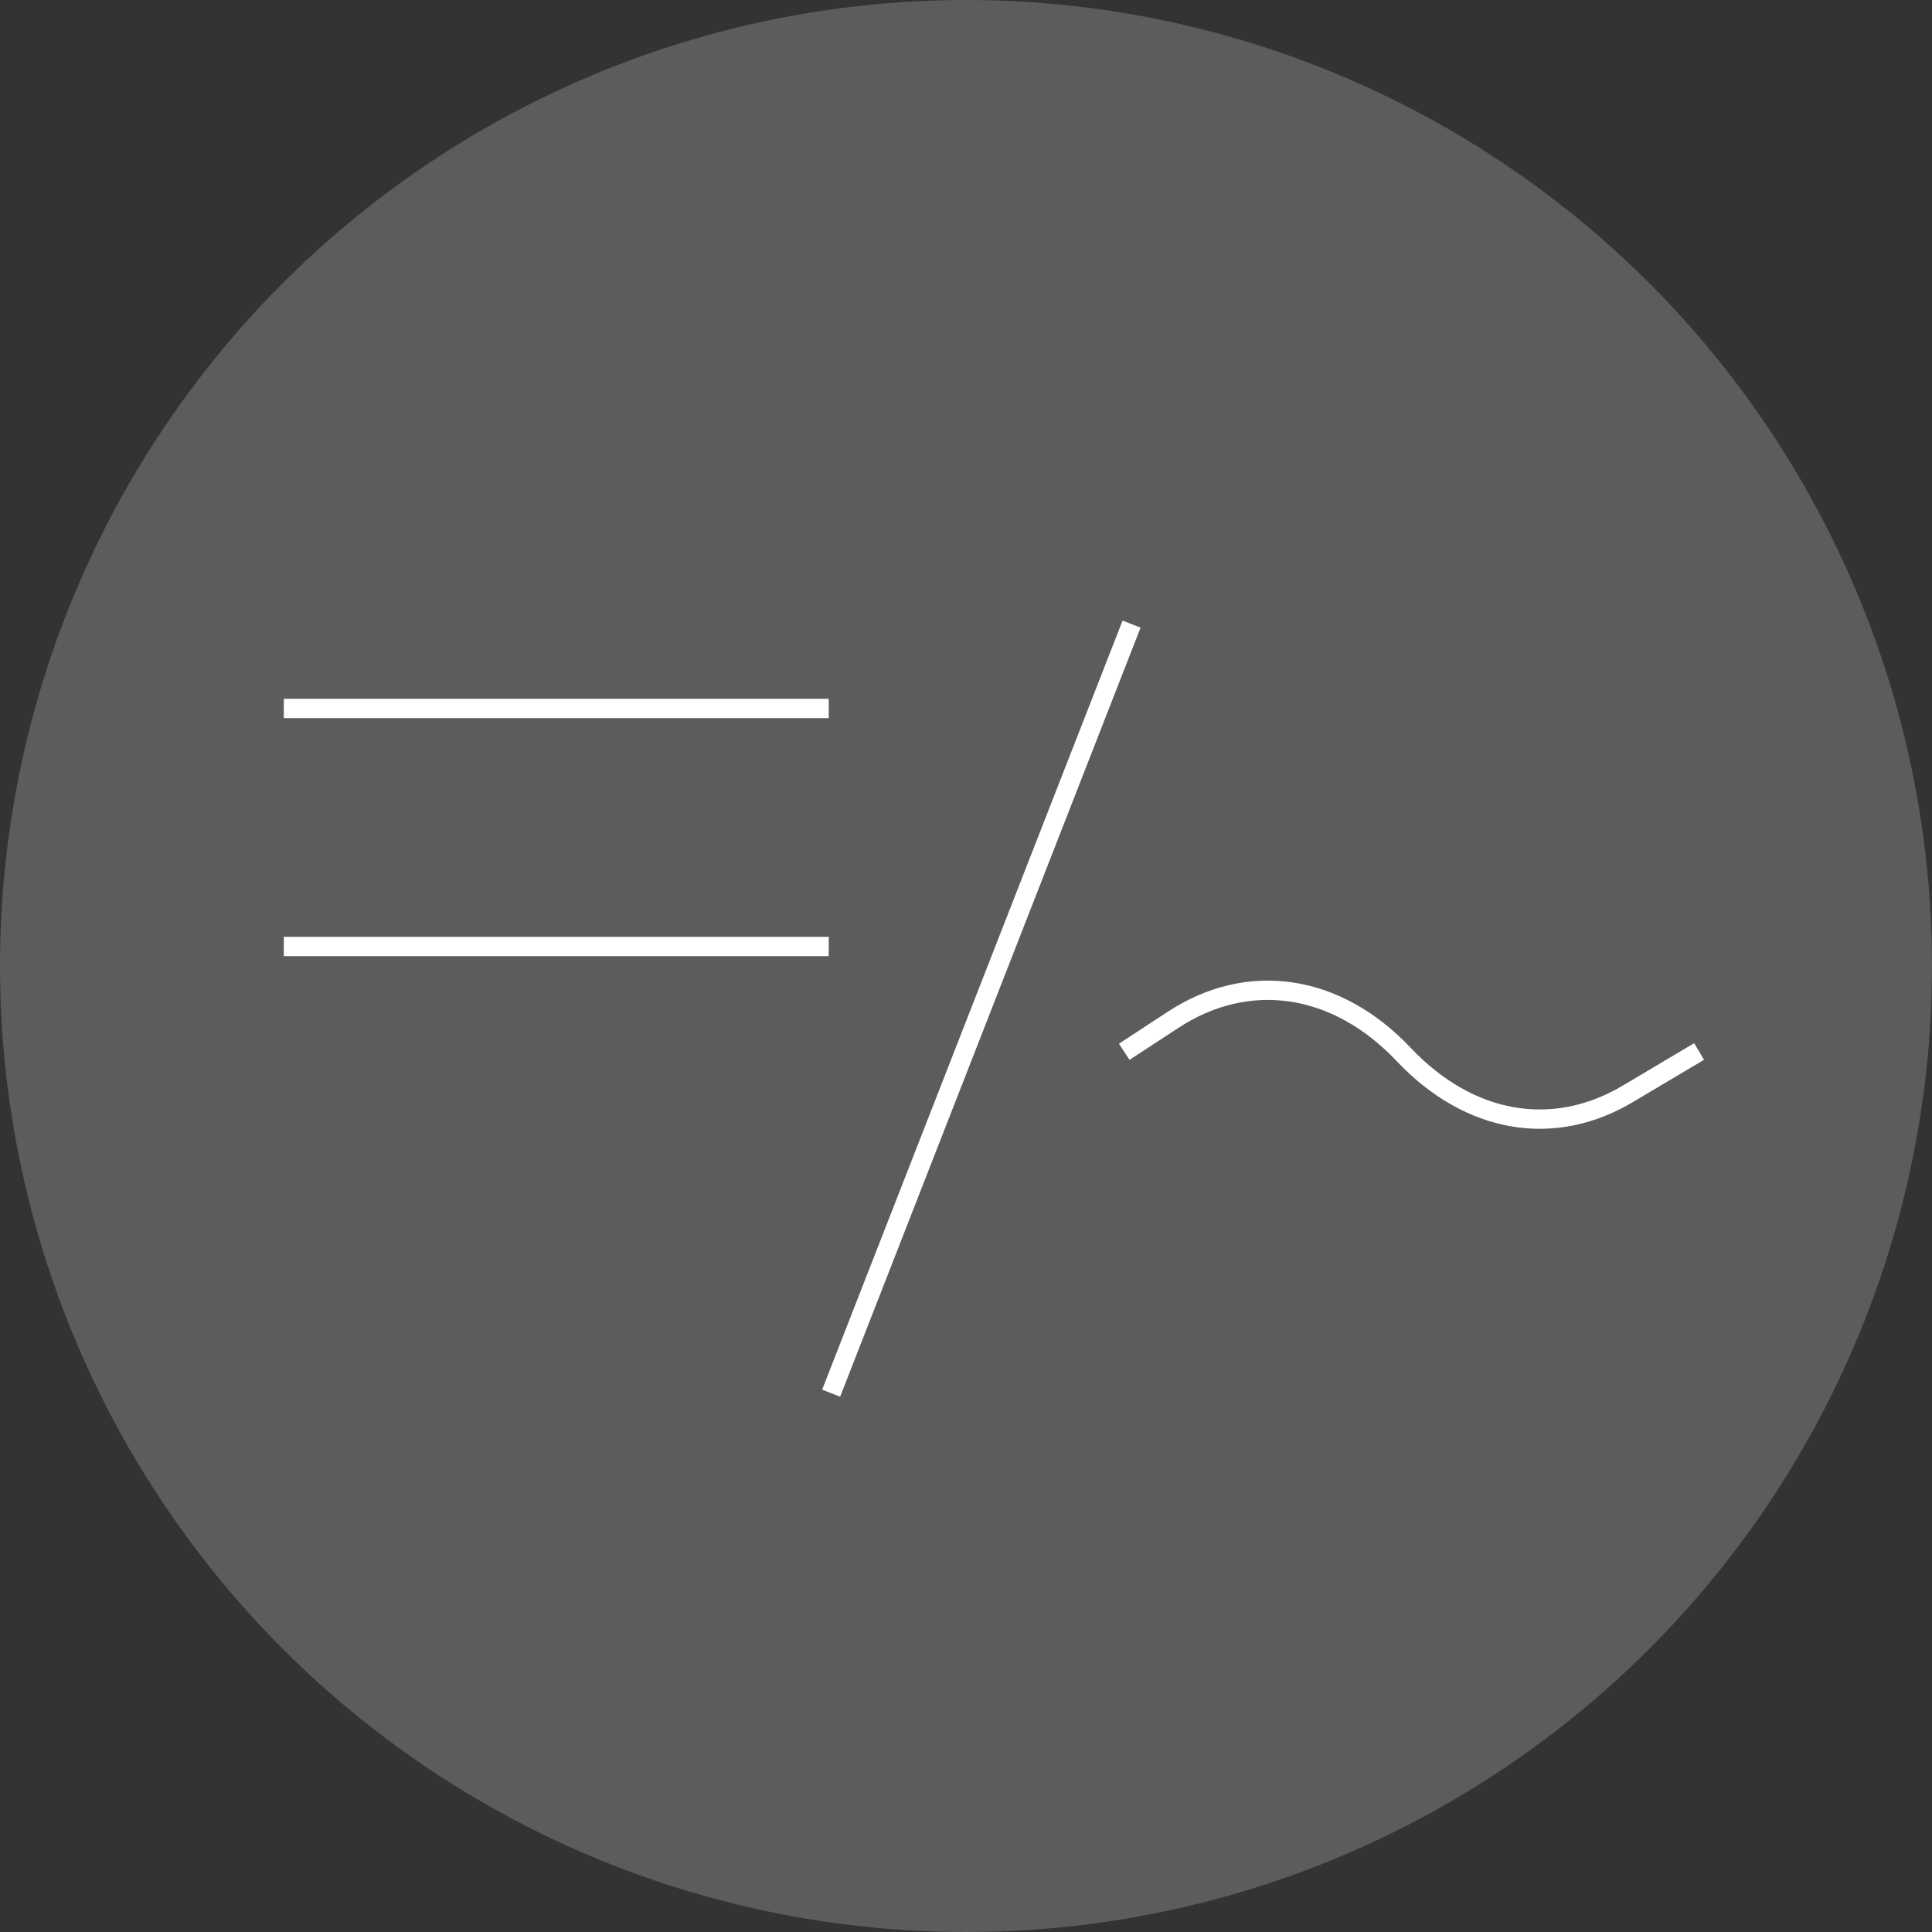 <svg id="Layer_1" data-name="Layer 1" xmlns="http://www.w3.org/2000/svg" viewBox="0 0 200 200">
    <rect x="0" y="0" width="200" height="200" fill="#333333" stroke="none"/>
    <defs>
        <style>
            .cls-1{opacity:0.2;}.cls-2{fill:#fff;}.cls-3{fill:none;stroke:#fff;stroke-miterlimit:10;stroke-width:2px;}
        </style>
    </defs>
    <title>system ac capacity</title>
    <g class="cls-1">
        <circle class="cls-2" cx="100" cy="100" r="100"/>
    </g>
    <path class="cls-3" d="M116.38,108.88l5-3.27c7.83-5.17,17-3.8,23.95,3.57h0c6.77,7.15,15.51,8.67,23.27,4l7.29-4.33"/>
    <line class="cls-3" x1="117.14" y1="64.61" x2="86.04" y2="144.22"/>
    <line class="cls-3" x1="29.38" y1="73.34" x2="85.79" y2="73.34"/>
    <line class="cls-3" x1="29.38" y1="97.98" x2="85.79" y2="97.98"/>
</svg>